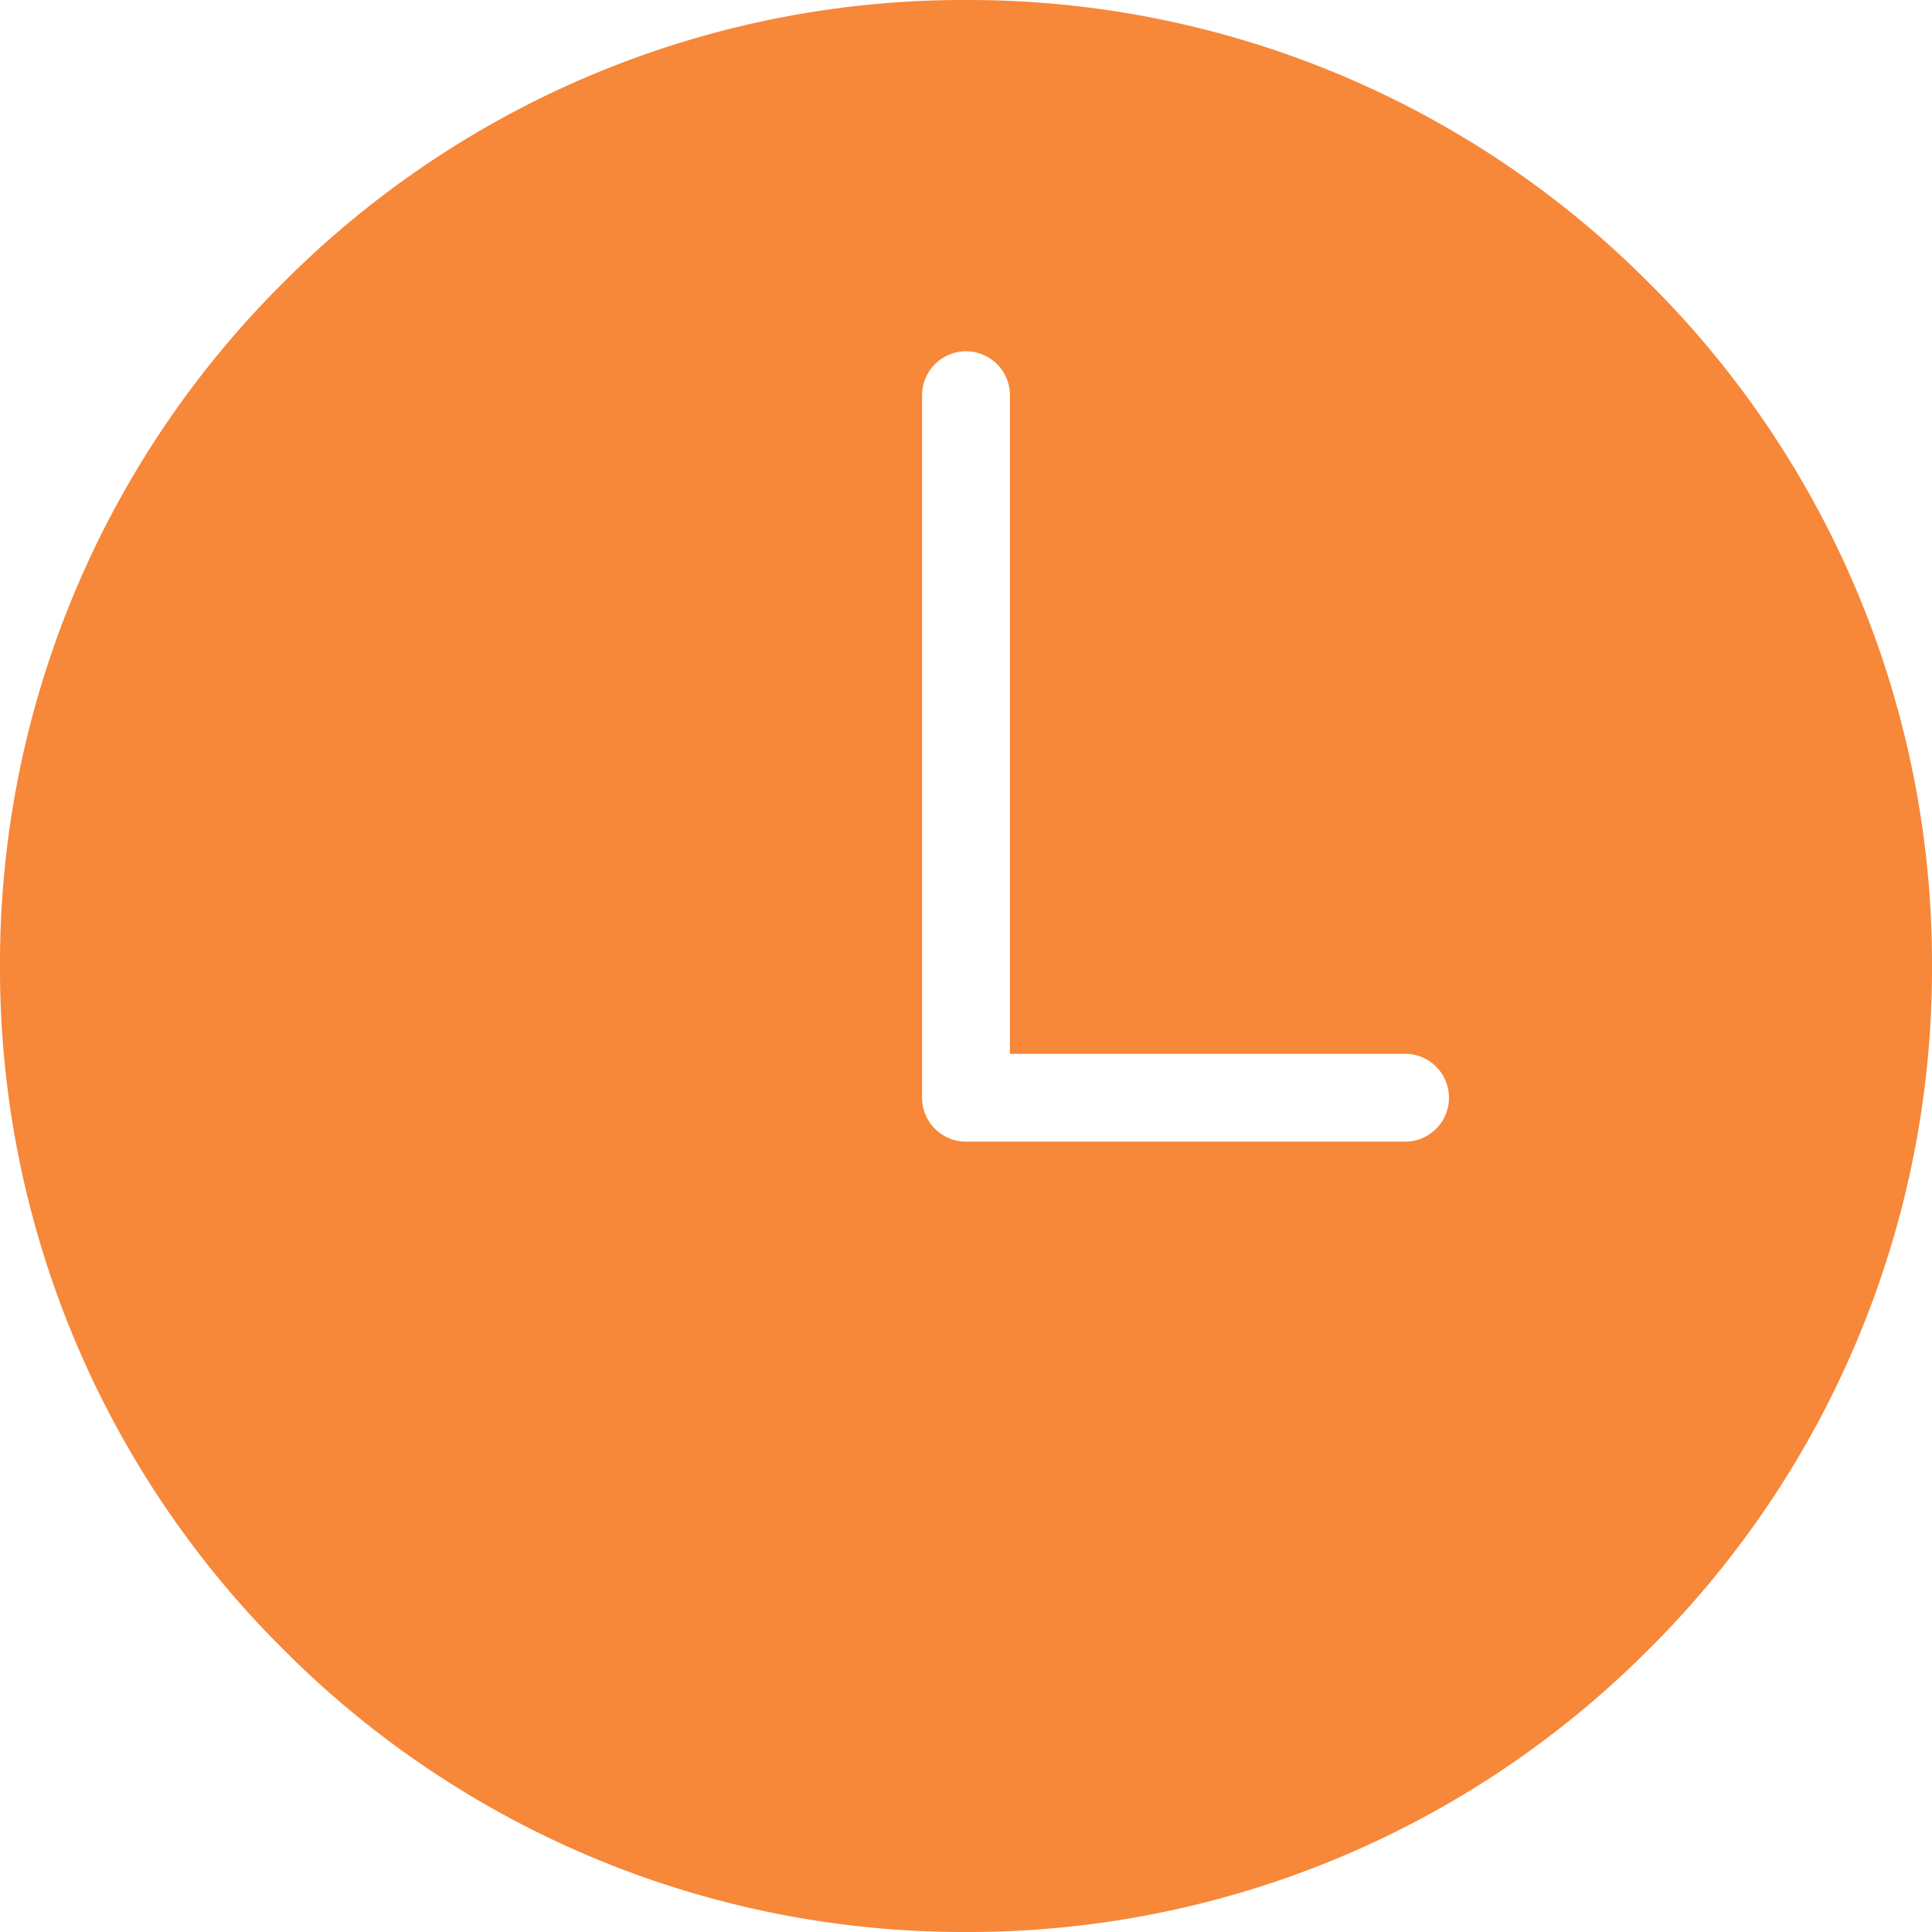 <svg id="clock" xmlns="http://www.w3.org/2000/svg" width="22" height="22" viewBox="0 0 22 22">
  <path id="clock-2" data-name="clock" d="M26-77a10.928,10.928,0,0,1-7.778-3.222A10.928,10.928,0,0,1,15-88a10.928,10.928,0,0,1,3.222-7.778A10.928,10.928,0,0,1,26-99a10.928,10.928,0,0,1,7.778,3.222A10.928,10.928,0,0,1,37-88a10.928,10.928,0,0,1-3.222,7.778A10.928,10.928,0,0,1,26-77Zm0-18a.5.5,0,0,0-.5.5v8a.5.5,0,0,0,.5.5h5a.5.5,0,0,0,.5-.5A.5.5,0,0,0,31-87H26.5v-7.5A.5.5,0,0,0,26-95Z" transform="translate(-15 99)" fill="#f78739"/>
</svg>
